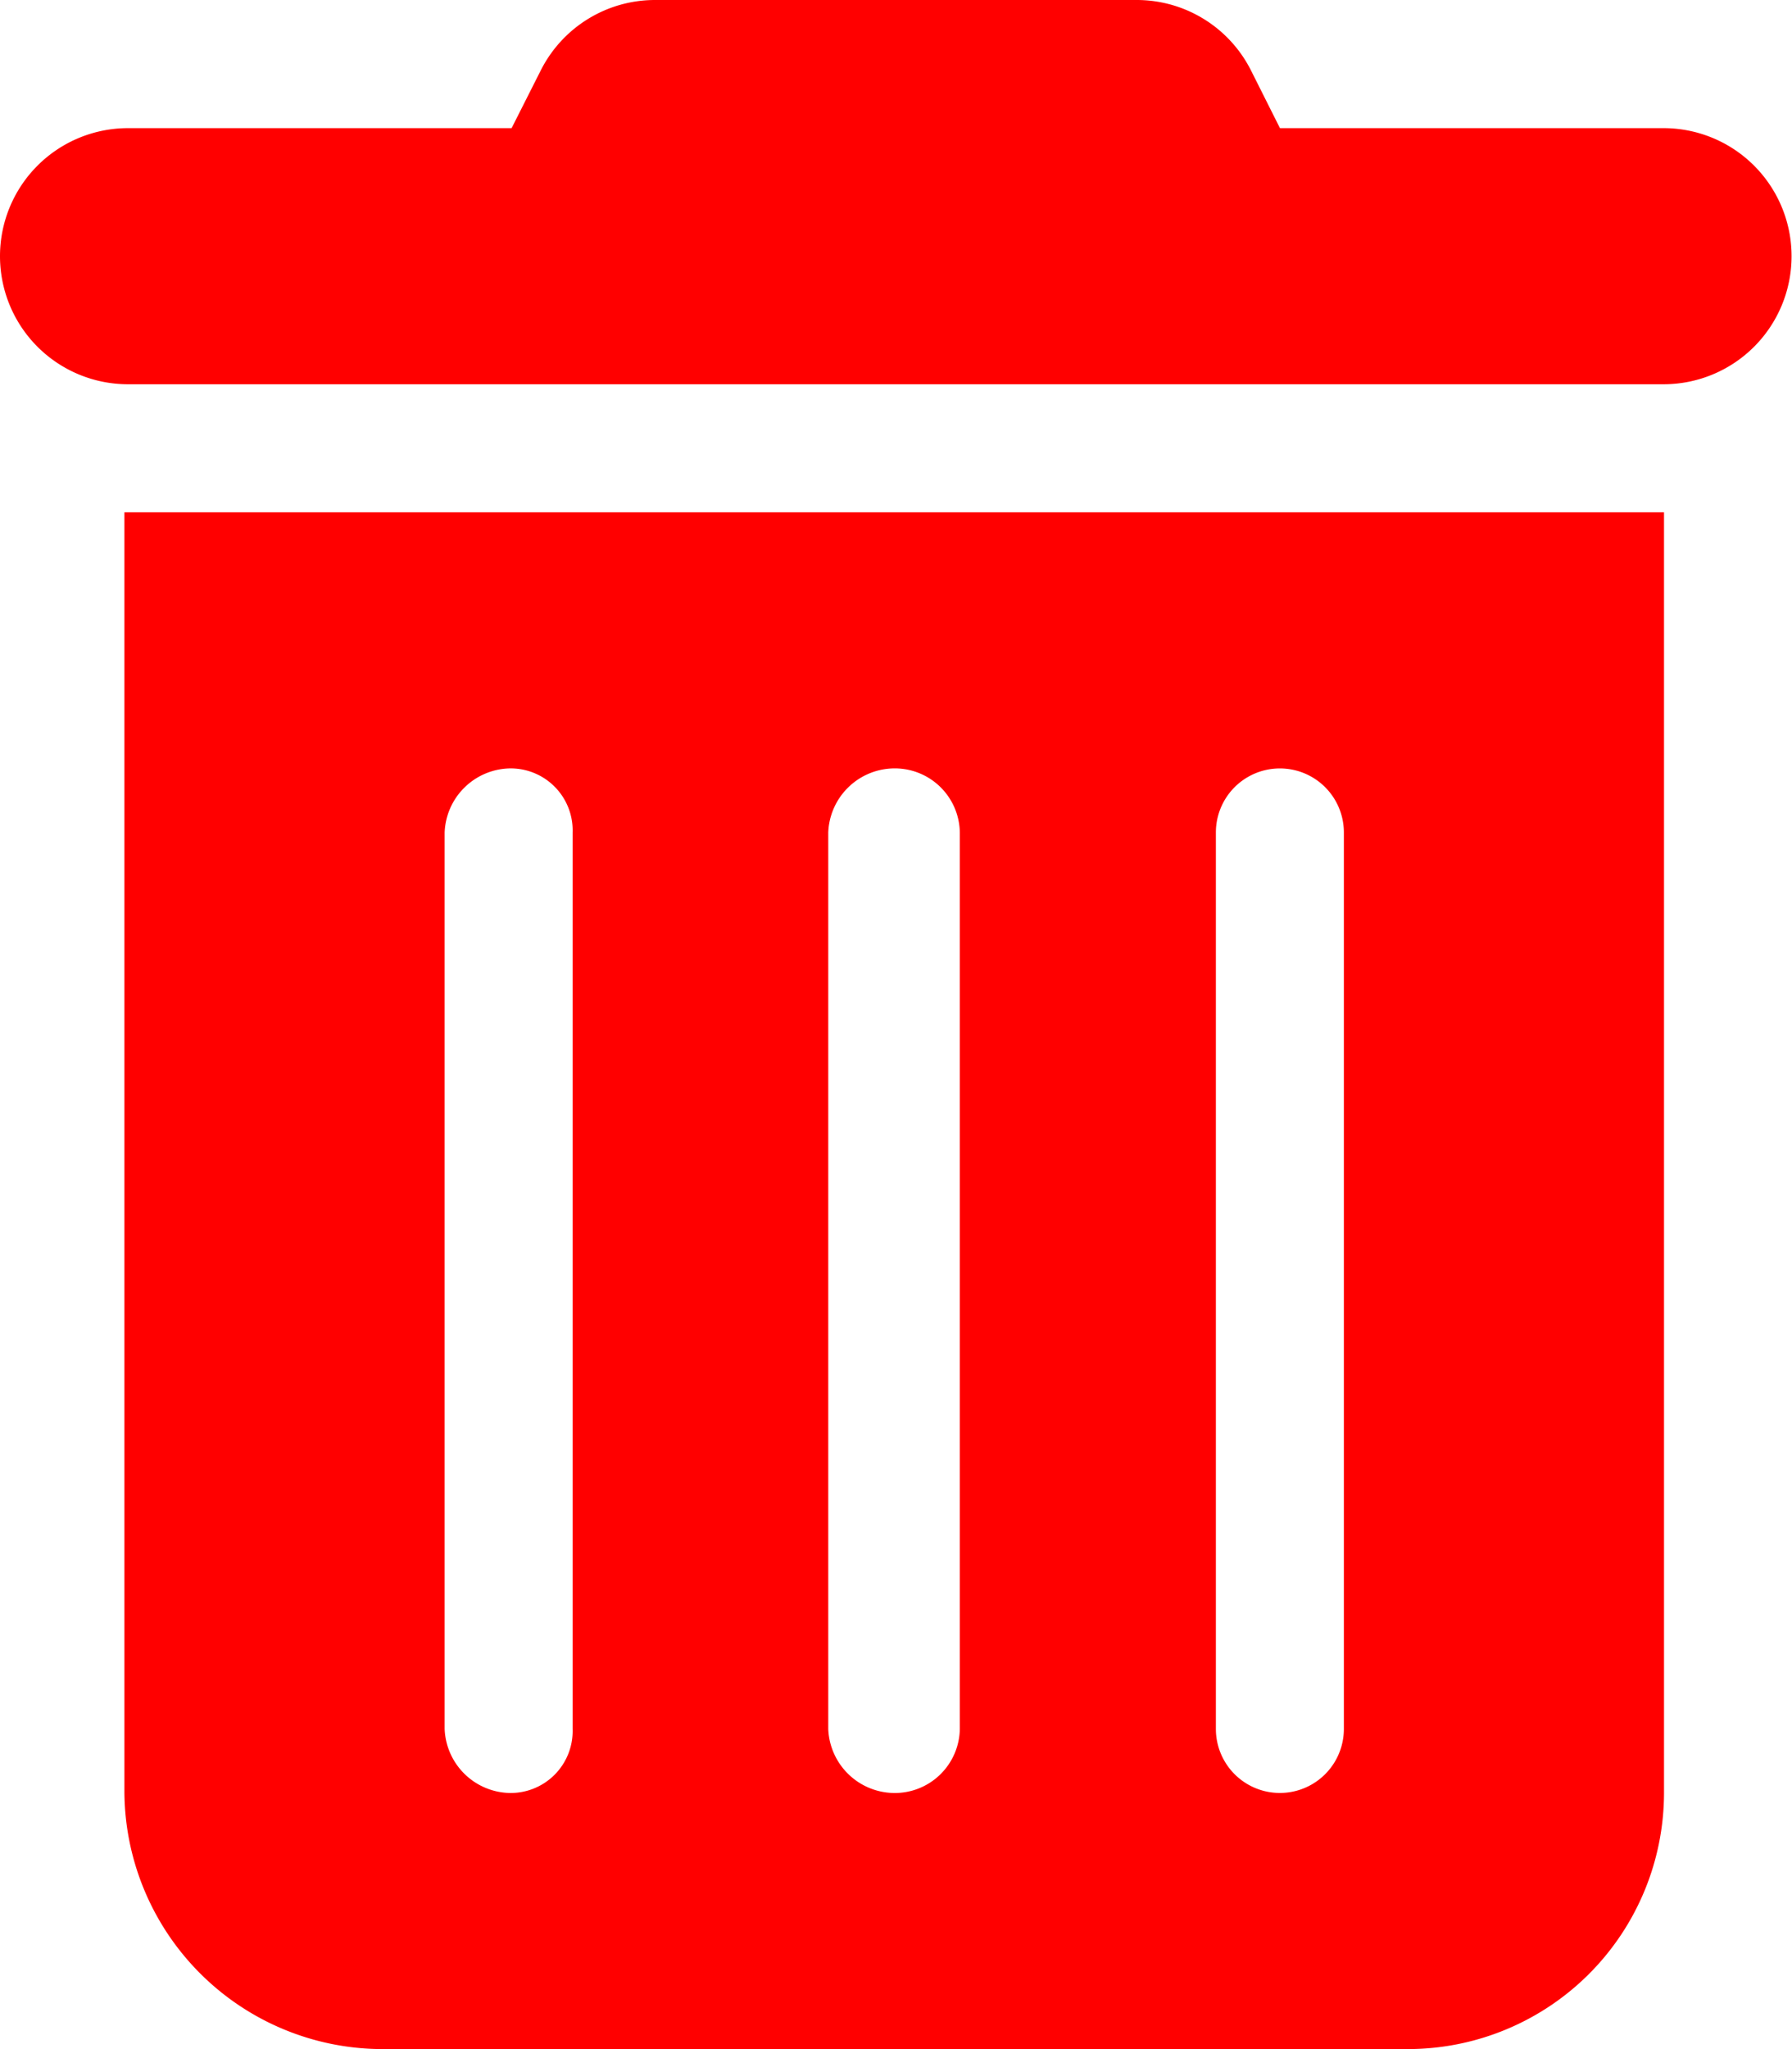 <svg xmlns="http://www.w3.org/2000/svg" width="20.554" height="23.49" viewBox="0 0 20.554 23.49">
  <path id="trash-can-solid" d="M6.2.812A1.467,1.467,0,0,1,7.515,0h5.524a1.467,1.467,0,0,1,1.312.812l.33.657h4.4a1.468,1.468,0,1,1,0,2.936H1.468a1.468,1.468,0,0,1,0-2.936h4.4ZM1.427,5.873H19.086V20.554a2.939,2.939,0,0,1-2.936,2.936H4.363a2.964,2.964,0,0,1-2.936-2.936ZM5.1,9.543V19.82a.764.764,0,0,0,.734.734.711.711,0,0,0,.734-.734V9.543a.711.711,0,0,0-.734-.734A.764.764,0,0,0,5.1,9.543Zm4.4,0V19.82a.764.764,0,0,0,.734.734.746.746,0,0,0,.775-.734V9.543a.746.746,0,0,0-.775-.734A.764.764,0,0,0,9.5,9.543Zm4.446,0V19.82a.734.734,0,0,0,1.468,0V9.543a.734.734,0,0,0-1.468,0Z" fill="red"/>
</svg>
